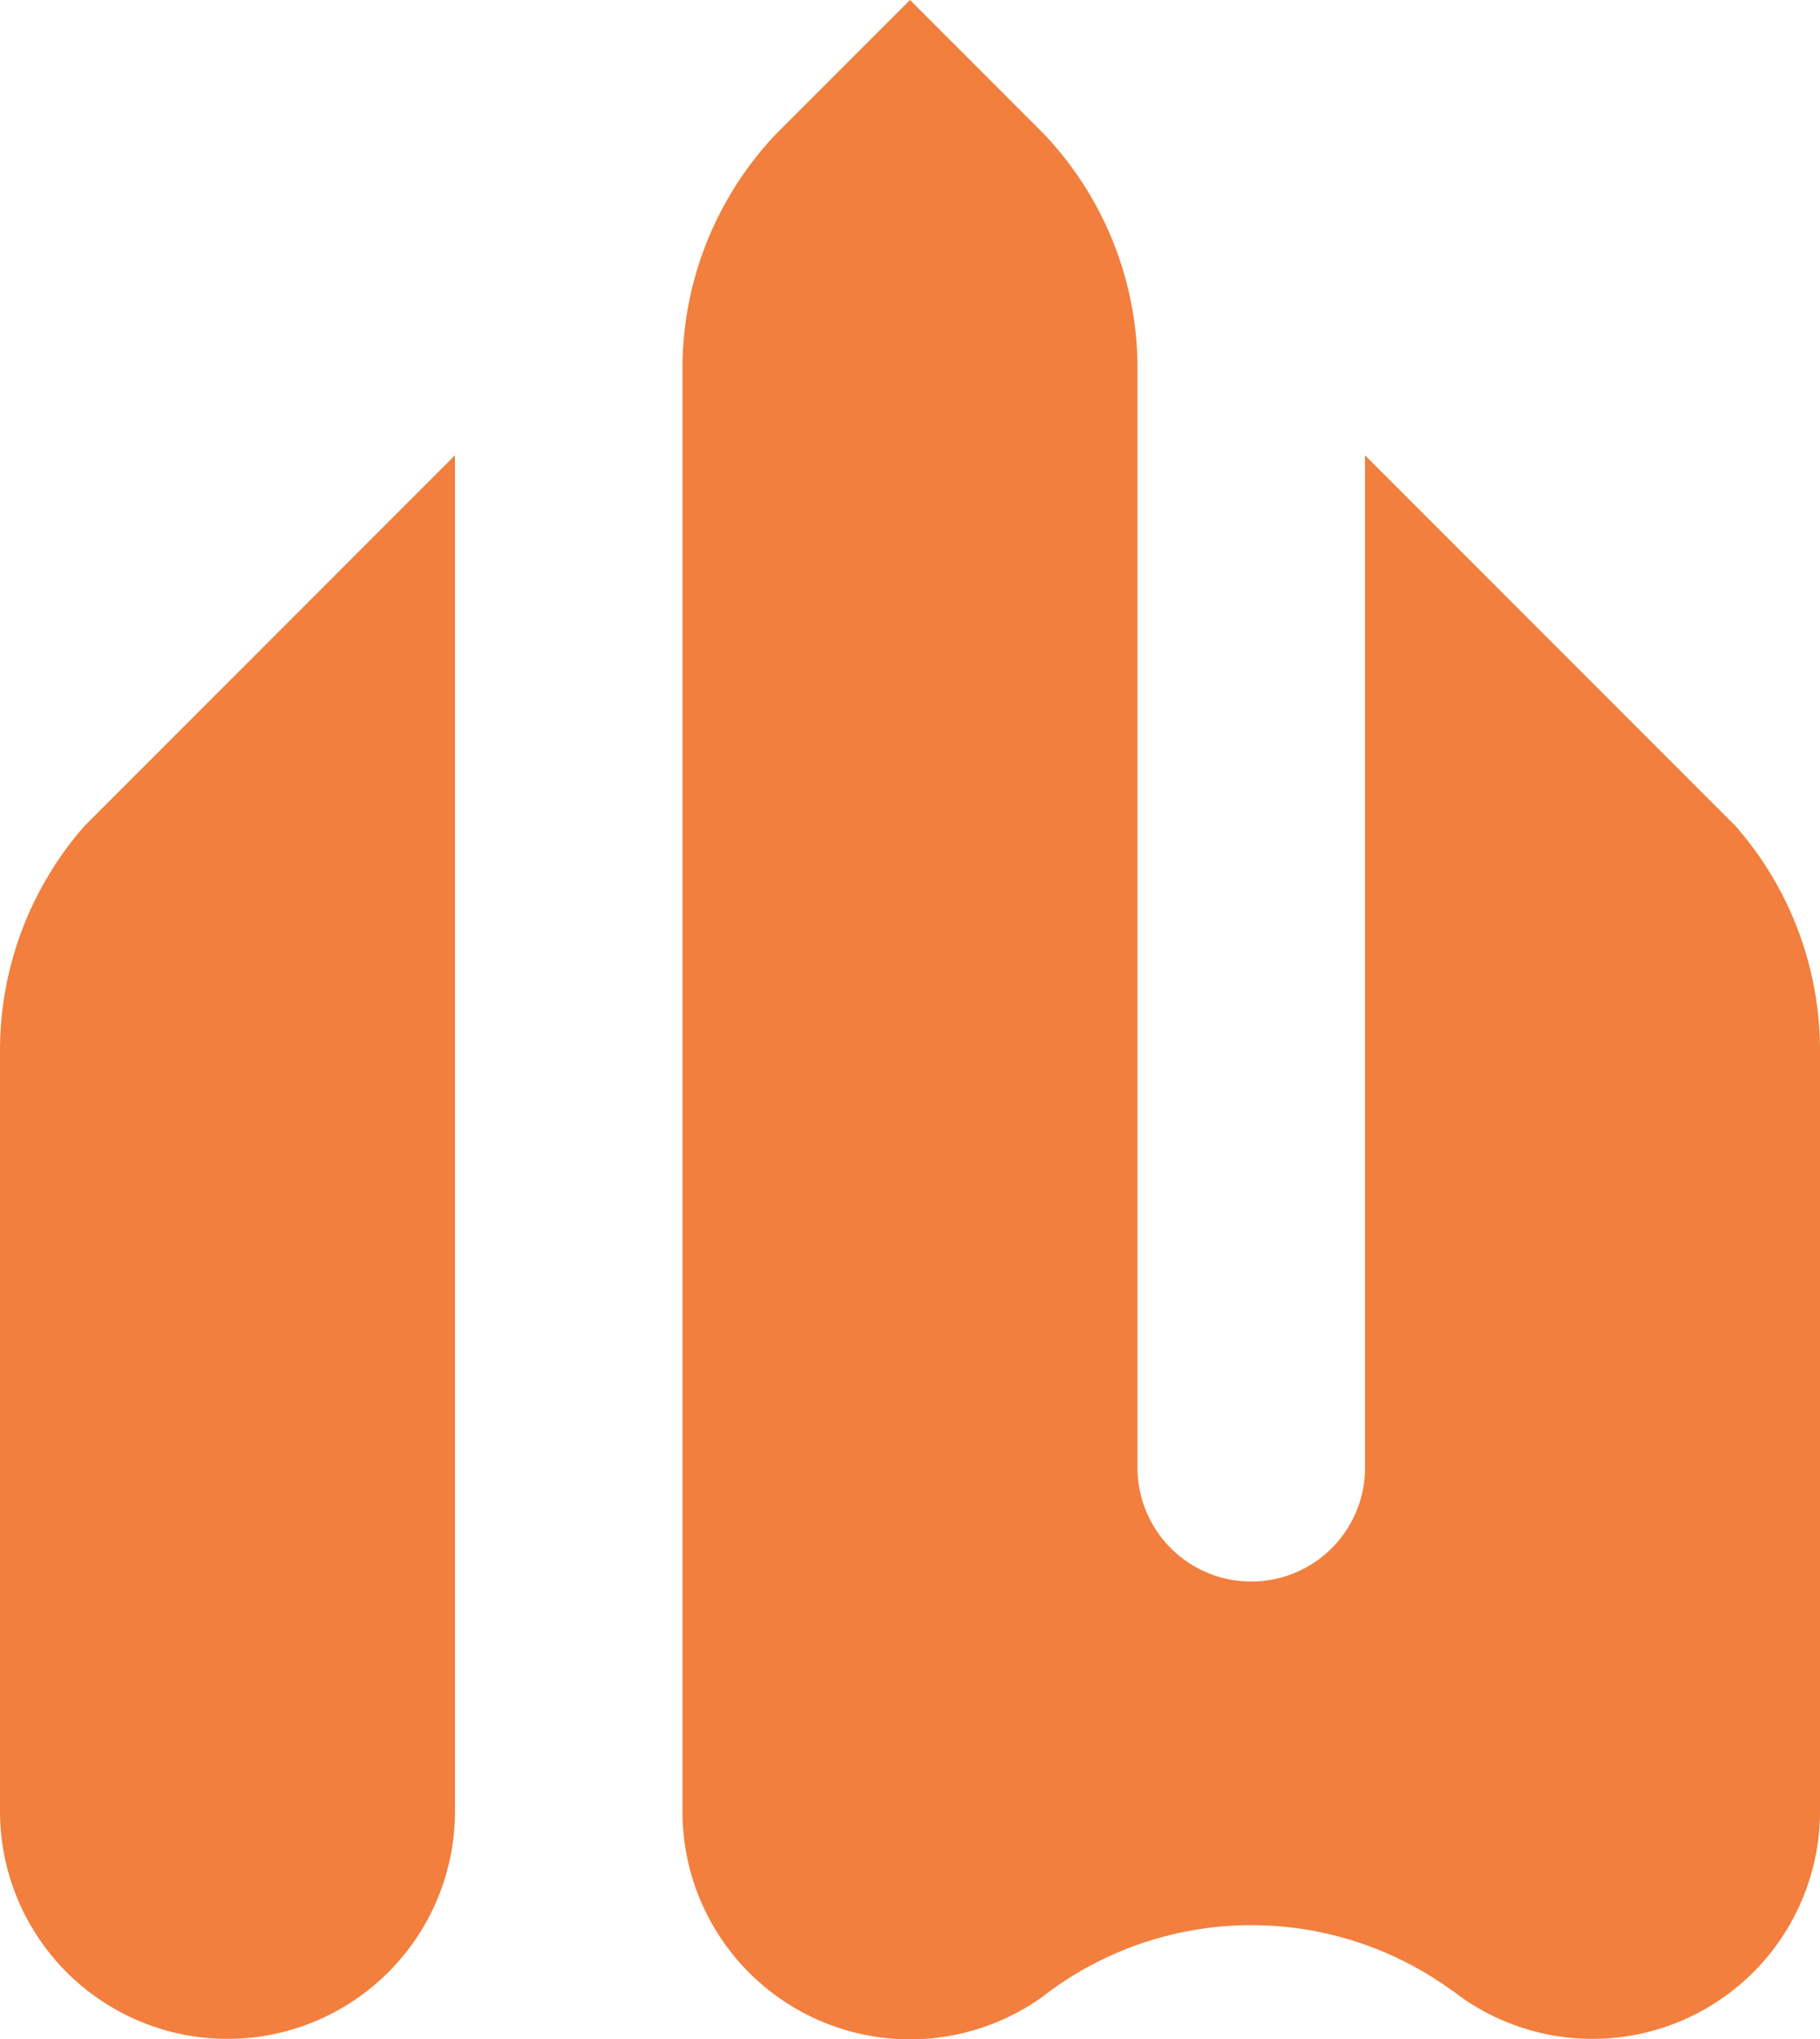 <svg xmlns="http://www.w3.org/2000/svg" viewBox="0 0 419.29 469.45"><defs><style>.cls-1{fill:#f27f3d;}</style></defs><g id="Camada_2" data-name="Camada 2"><g id="Camada_1-2" data-name="Camada 1"><path class="cls-1" d="M419.29,241.94V417a52.42,52.42,0,0,1-82.91,42.63l0,0c-.55-.42-1.1-.85-1.67-1.25l-.06,0a78.51,78.51,0,0,0-92.6-.09c-.68.49-1.35,1-2,1.51A52.42,52.42,0,0,1,157.23,417V84.93a78.33,78.33,0,0,1,21.58-54.1L201.3,8.34,209.65,0l30.83,30.83a78.33,78.33,0,0,1,21.58,54.1V338.42a26.21,26.21,0,0,0,52.41,0V104.82l85.4,85.4A78.28,78.28,0,0,1,419.29,241.94Z"/><path class="cls-1" d="M104.82,104.82V417A52.41,52.41,0,1,1,0,417V241.94a78.28,78.28,0,0,1,19.42-51.72l7.47-7.47Z"/></g></g></svg>